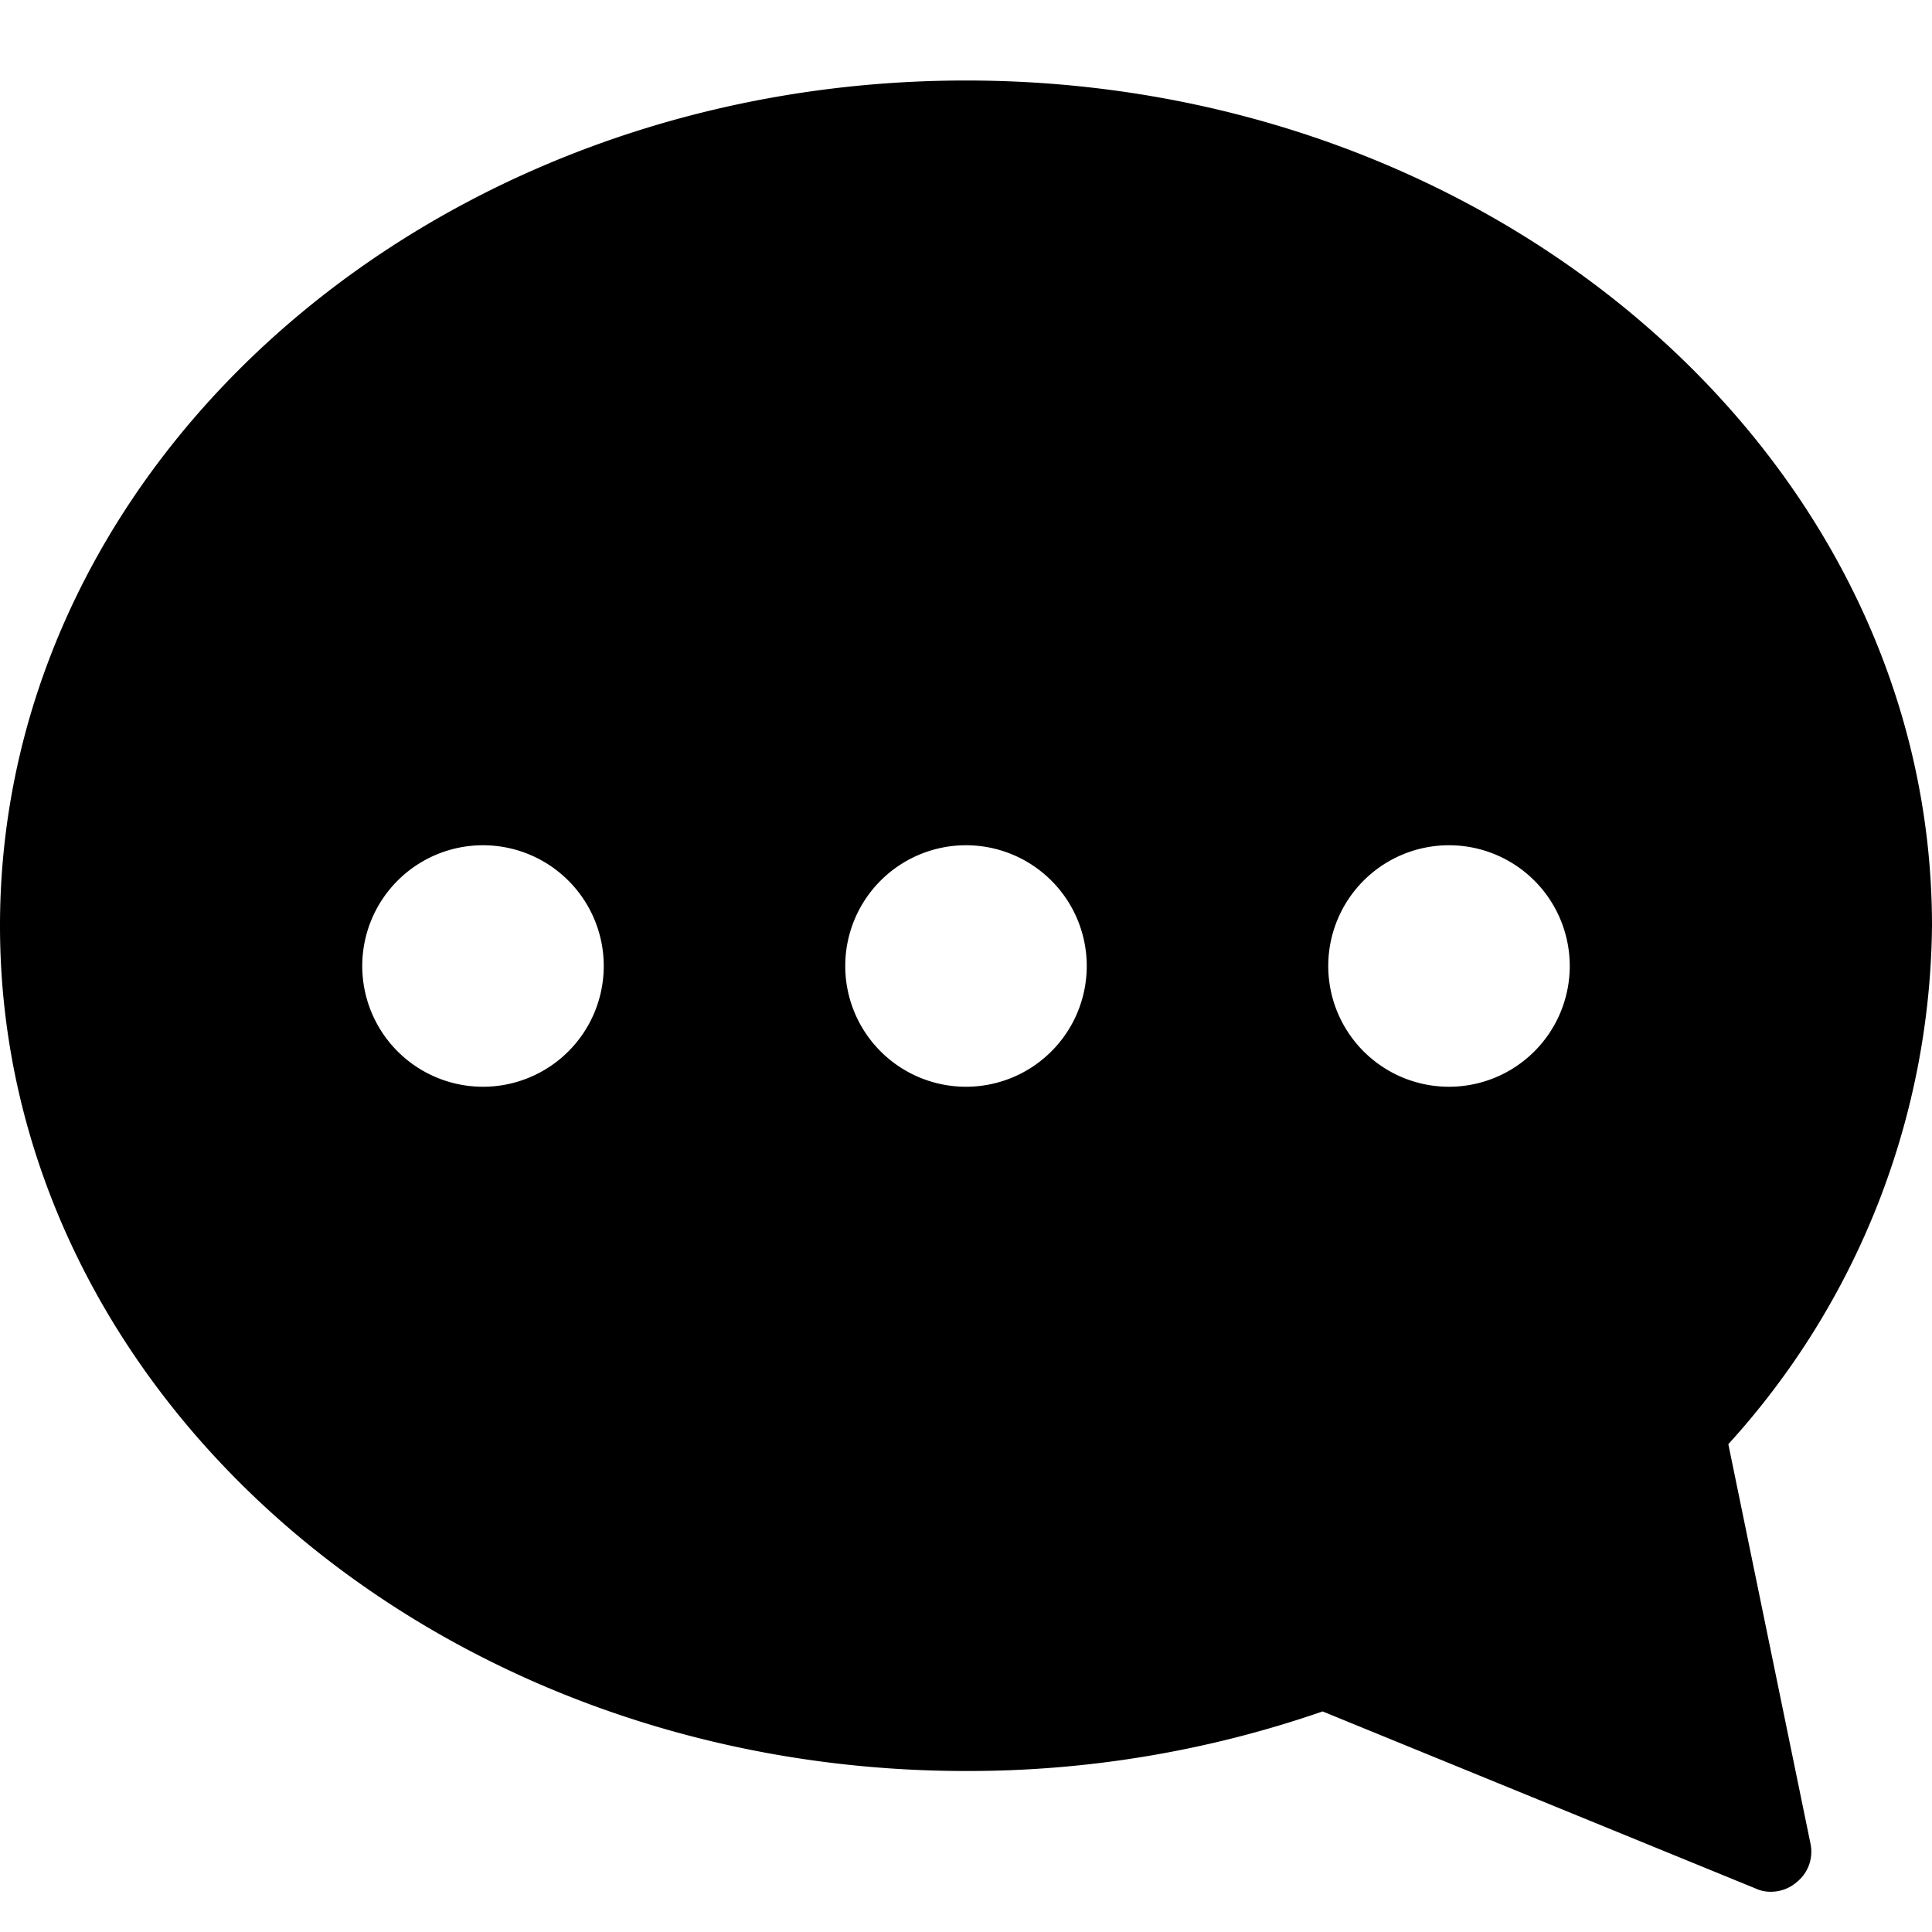 <svg id="_1" data-name="1" xmlns="http://www.w3.org/2000/svg" viewBox="0 0 24 24"><path d="M24,11.5C24,5.71,18.62,1,12,1S0,5.71,0,11.5,5.38,22,12,22a13.46,13.46,0,0,0,4.43-.74l5.38,2.2a.433.433,0,0,0,.19.04.49.49,0,0,0,.32-.12.484.484,0,0,0,.17-.48l-1.02-4.96A9.7,9.7,0,0,0,24,11.5Zm-18,2A1.5,1.5,0,1,1,7.5,12,1.5,1.5,0,0,1,6,13.5Zm6,0A1.5,1.5,0,1,1,13.5,12,1.5,1.5,0,0,1,12,13.5Zm6,0A1.5,1.5,0,1,1,19.5,12,1.5,1.5,0,0,1,18,13.5Z"/></svg>